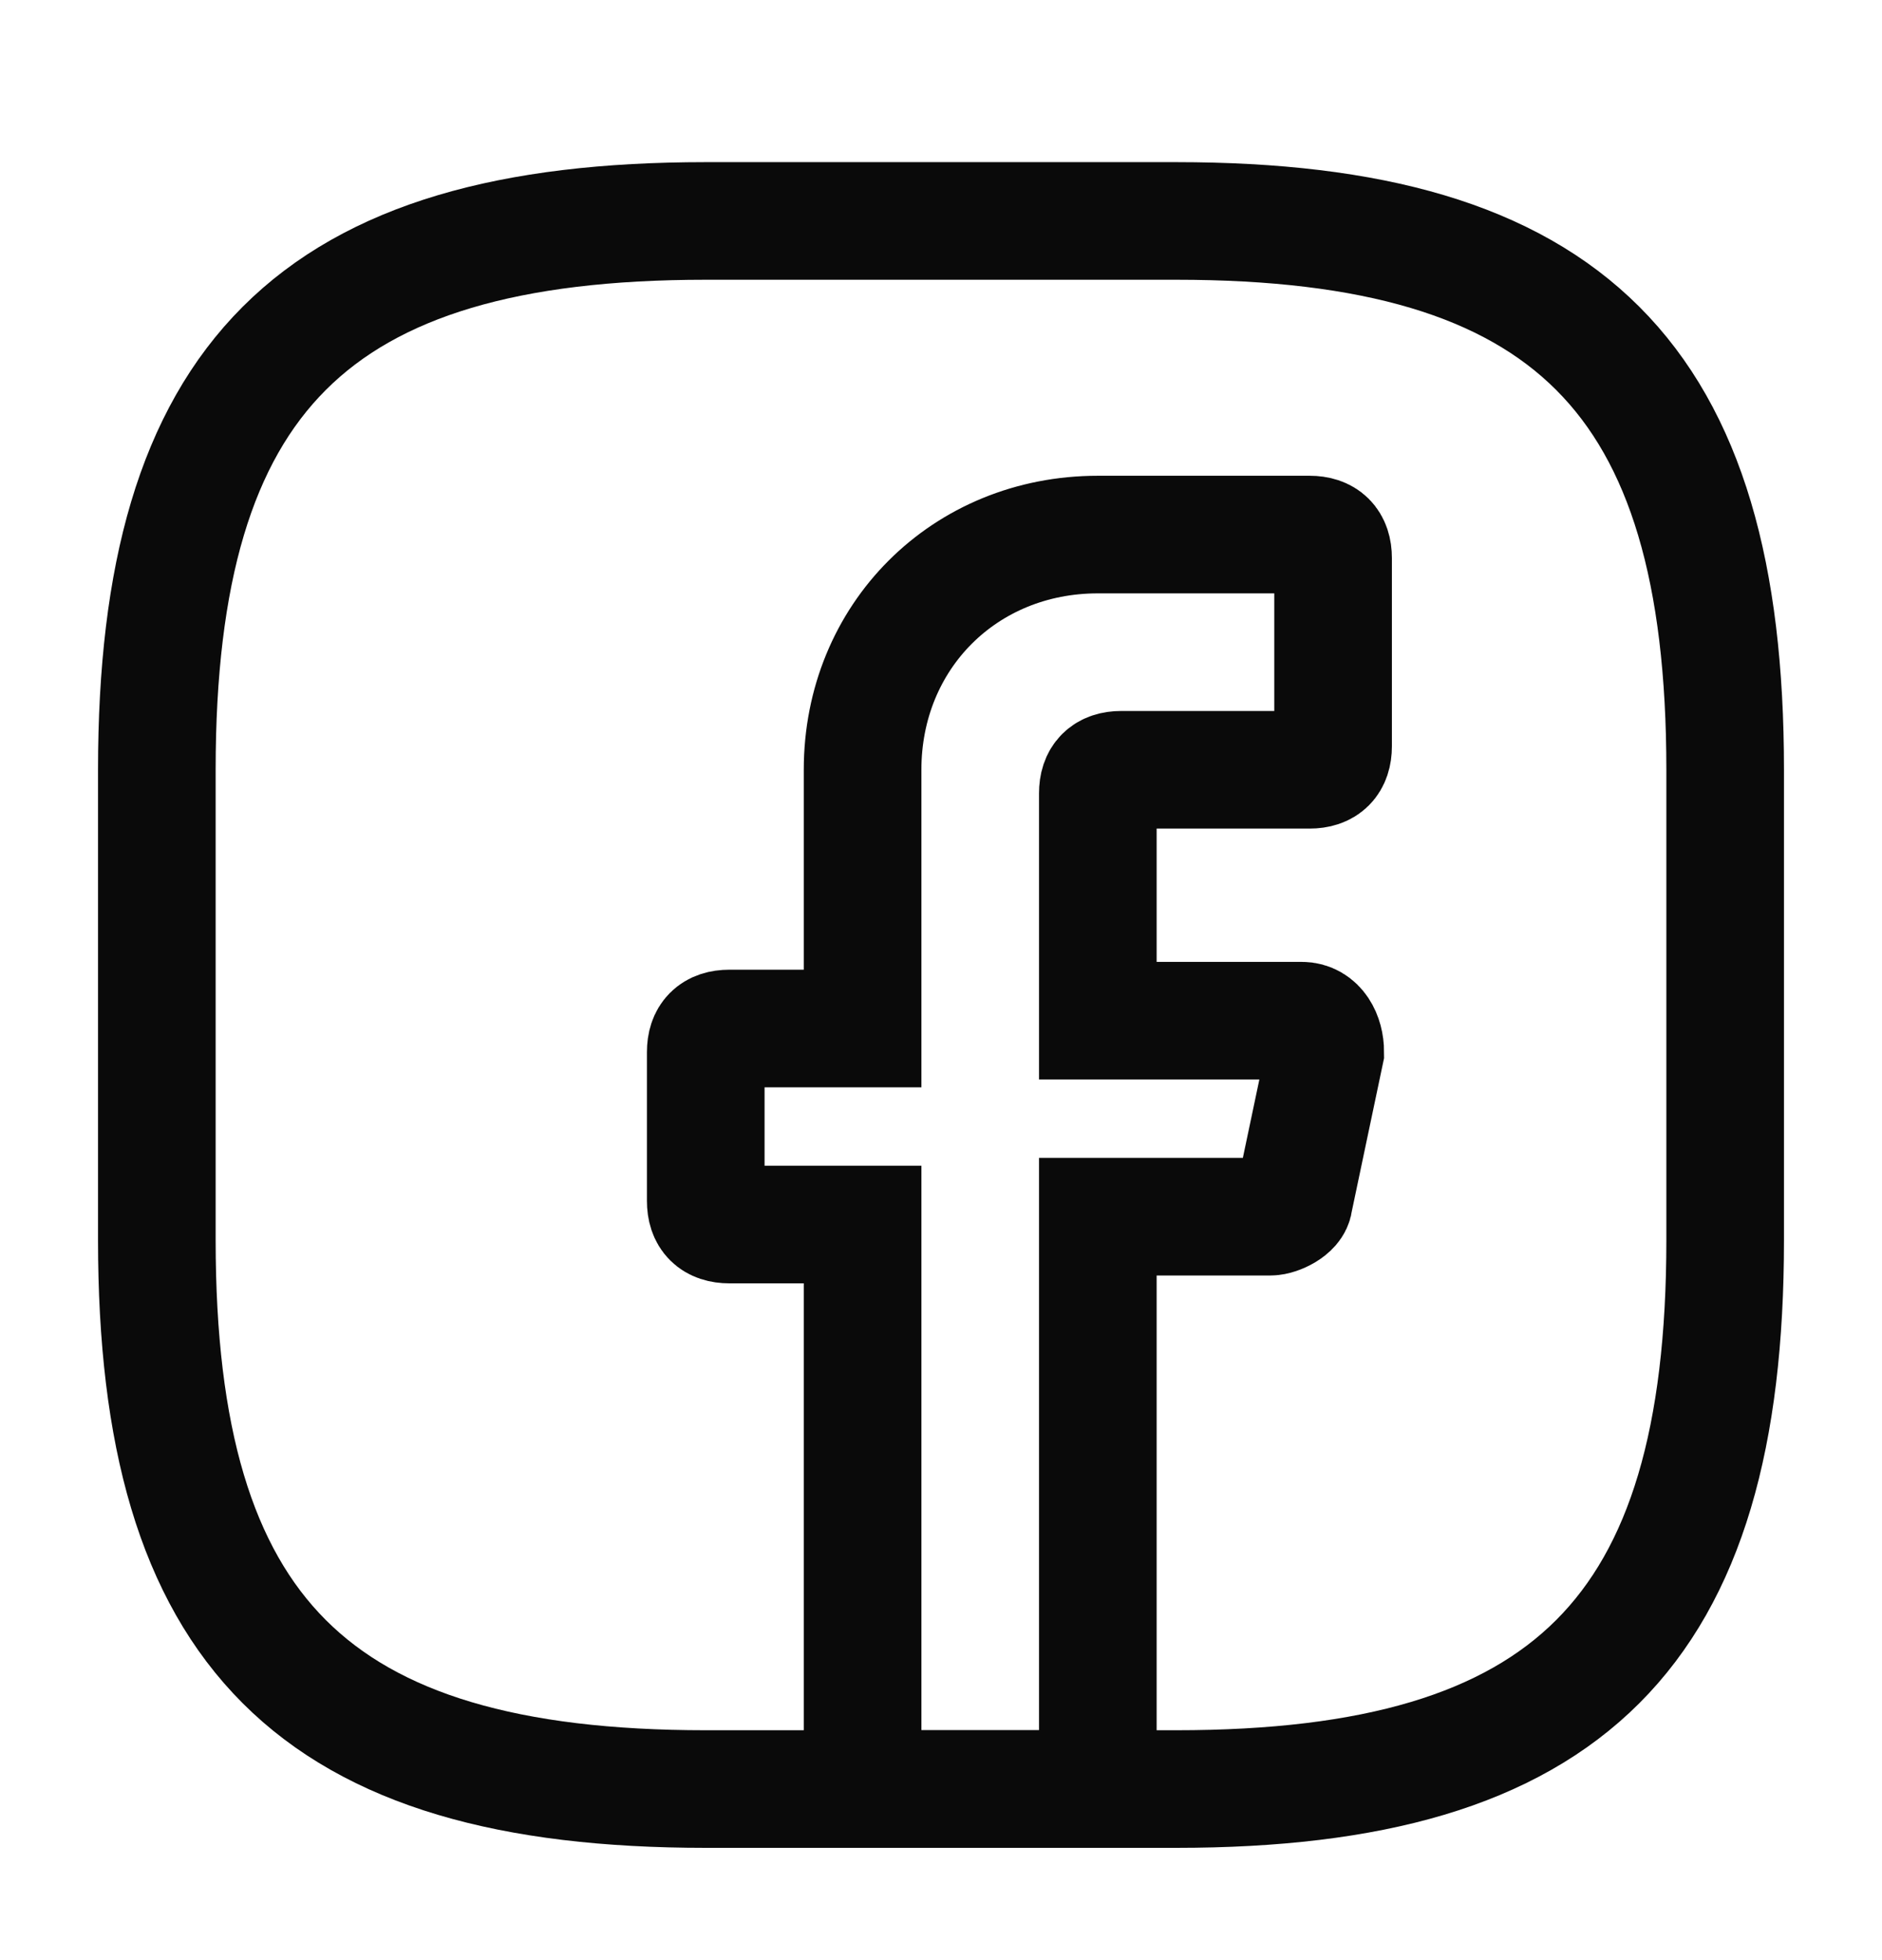 <svg width="24" height="25" viewBox="0 0 24 25" fill="none" xmlns="http://www.w3.org/2000/svg">
<path d="M14 10.118V13.018H16.6C16.8 13.018 16.9 13.218 16.9 13.418L16.5 15.318C16.5 15.418 16.3 15.518 16.2 15.518H14V22.818H11V15.618H9.3C9.1 15.618 9 15.518 9 15.318V13.418C9 13.218 9.1 13.118 9.3 13.118H11V9.818C11 8.118 12.3 6.818 14 6.818H16.7C16.9 6.818 17 6.918 17 7.118V9.518C17 9.718 16.9 9.818 16.7 9.818H14.3C14.1 9.818 14 9.918 14 10.118Z" stroke="#0A0A0A" stroke-width="1.5" stroke-miterlimit="10" stroke-linecap="round"/>
<path d="M15 22.818H9C4 22.818 2 20.818 2 15.818V9.818C2 4.818 4 2.818 9 2.818H15C20 2.818 22 4.818 22 9.818V15.818C22 20.818 20 22.818 15 22.818Z" stroke="#0A0A0A" stroke-width="1.5" stroke-linecap="round" stroke-linejoin="round"/>
</svg>
